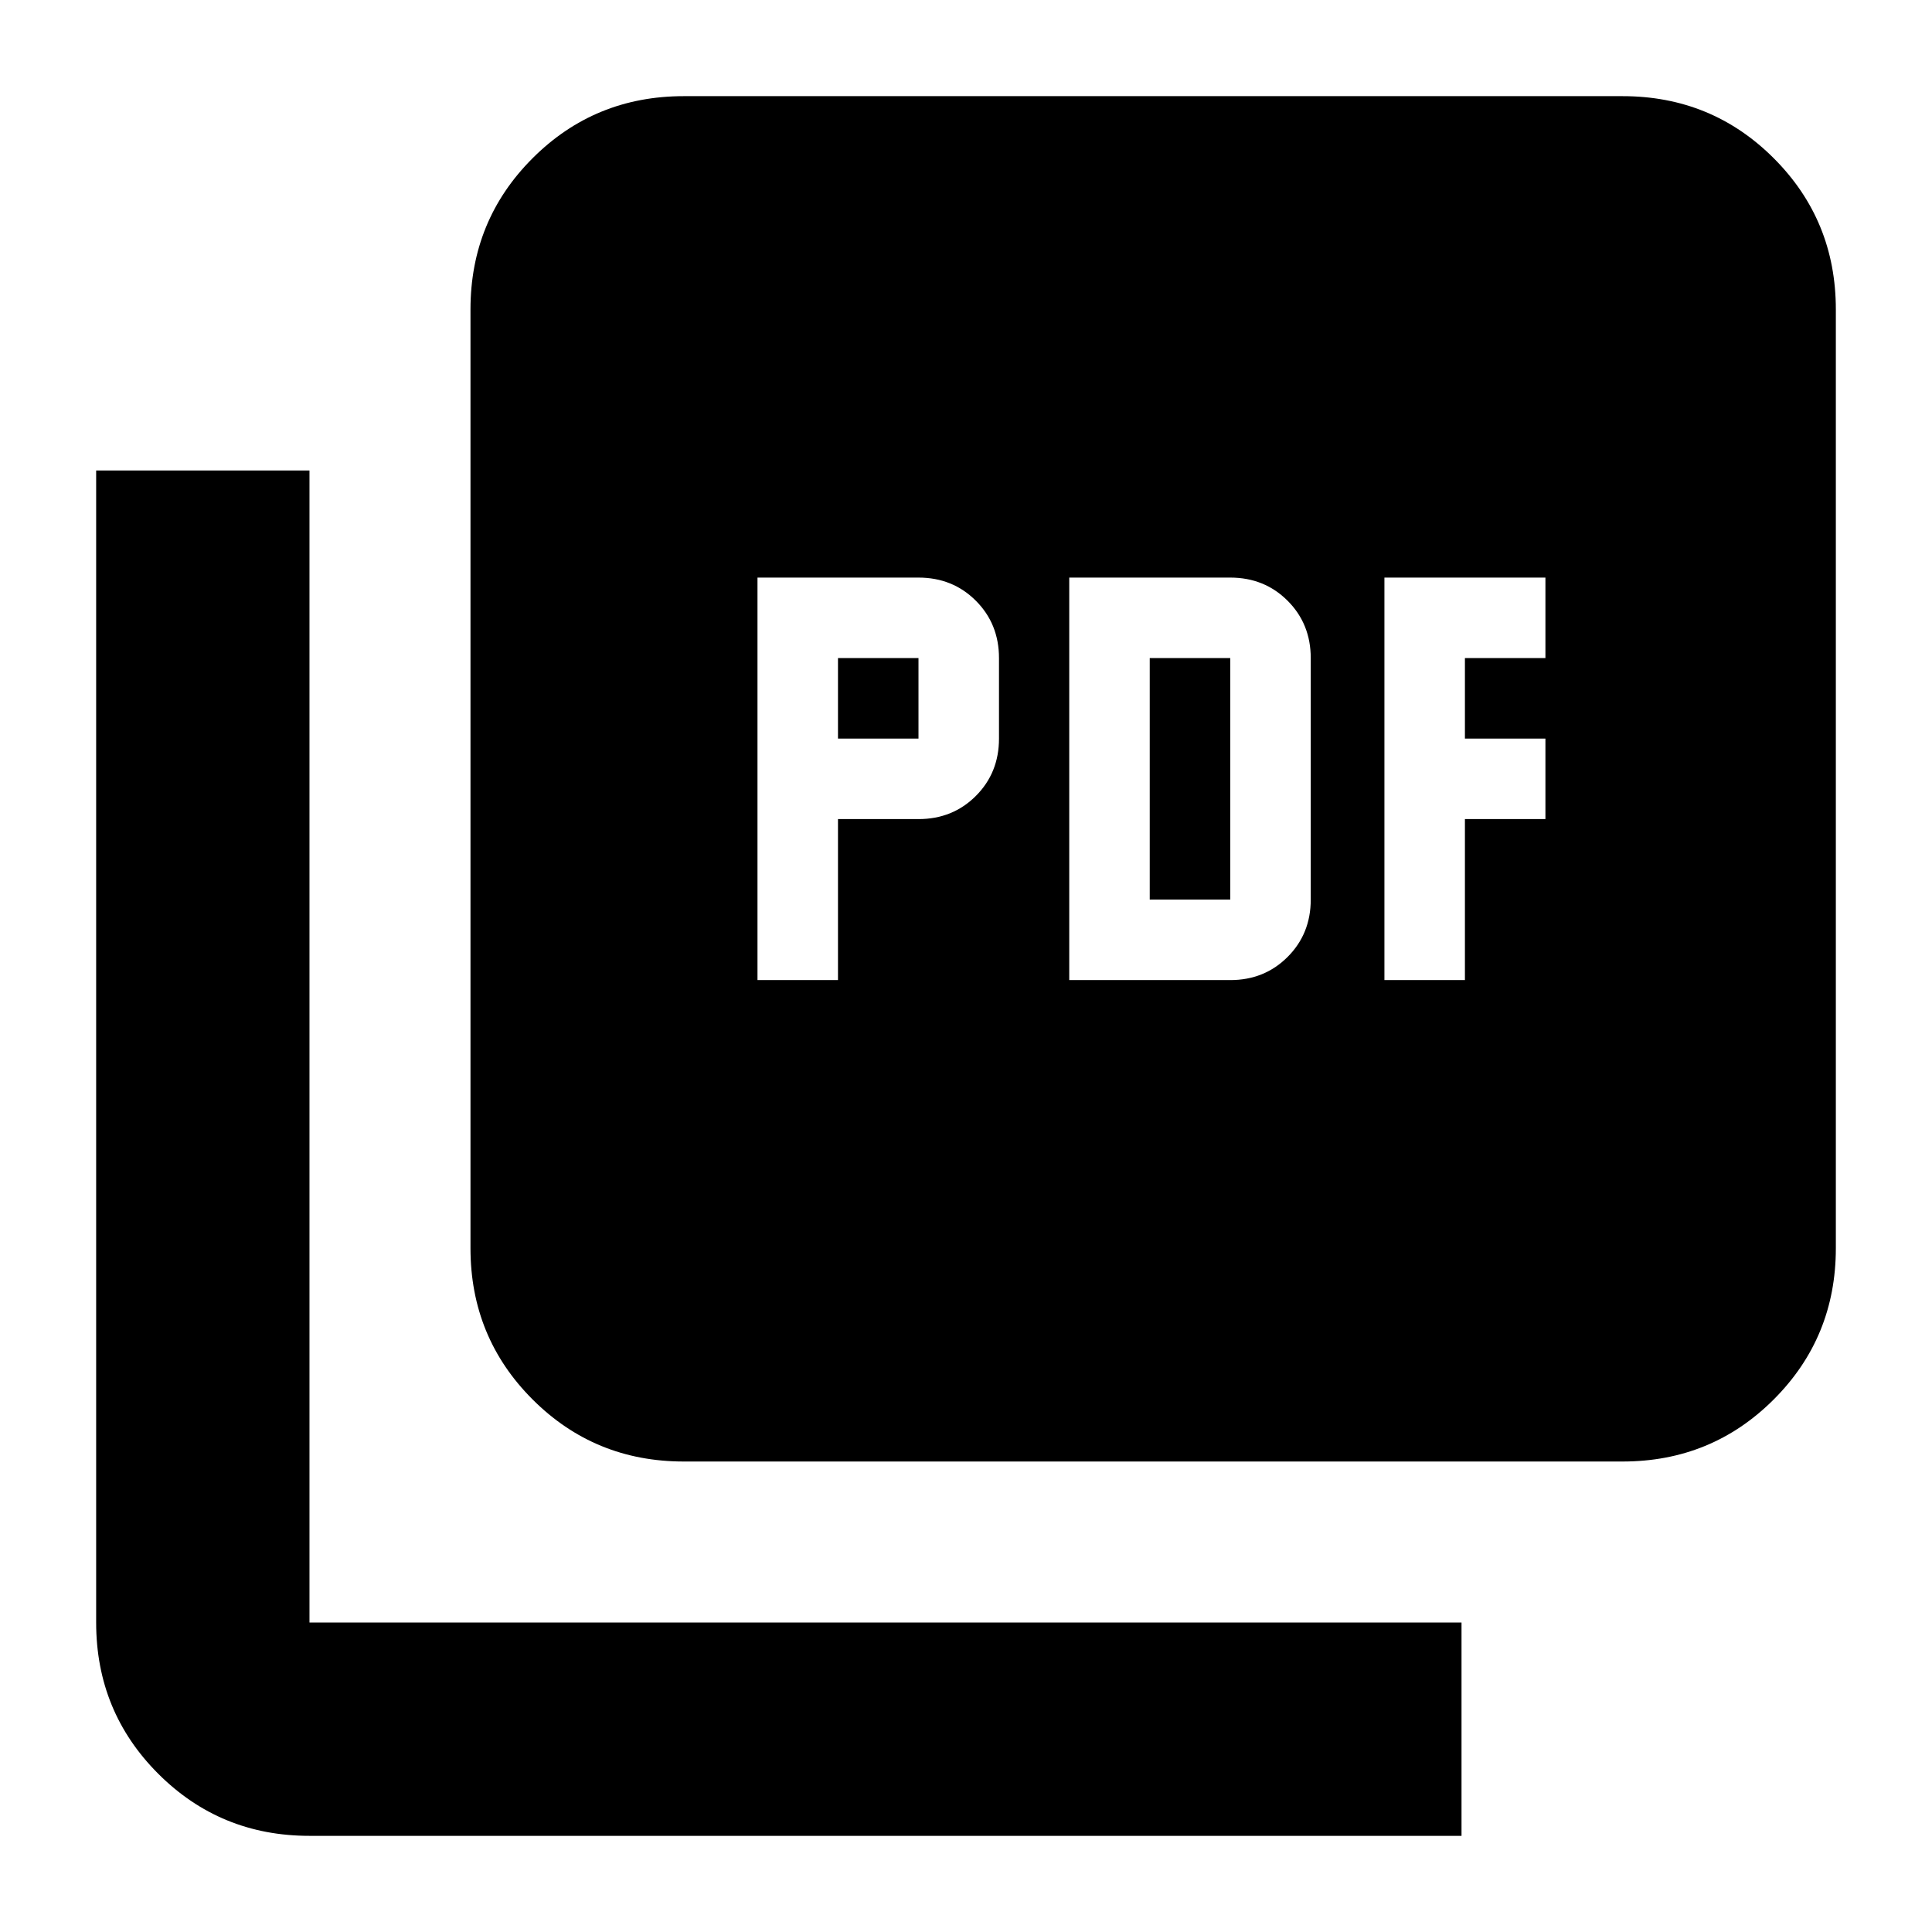 <svg xmlns="http://www.w3.org/2000/svg" height="24" viewBox="0 -960 960 960" width="24"><path d="M376.39-473h40v-80h40q17 0 28.5-11.5t11.5-28.5v-40q0-17-11.5-28.5t-28.5-11.5h-80v200Zm40-120v-40h40v40h-40ZM531.3-473h80q17 0 28.5-11.5t11.5-28.5v-120q0-17-11.5-28.5T611.3-673h-80v200Zm40-40v-120h40v120h-40Zm116.61 40h40v-80h40v-40h-40v-40h40v-40h-80v200ZM339.78-233.78q-44.3 0-75.15-30.85-30.85-30.85-30.85-75.15v-466.44q0-44.3 30.85-75.15 30.85-30.85 75.15-30.85h466.44q44.3 0 75.15 30.85 30.85 30.85 30.85 75.15v466.44q0 44.3-30.85 75.15-30.85 30.85-75.15 30.85H339.78Zm-186 186q-44.3 0-75.15-30.85-30.85-30.85-30.85-75.15v-572.44h106v572.44h572.44v106H153.78Z"/></svg>